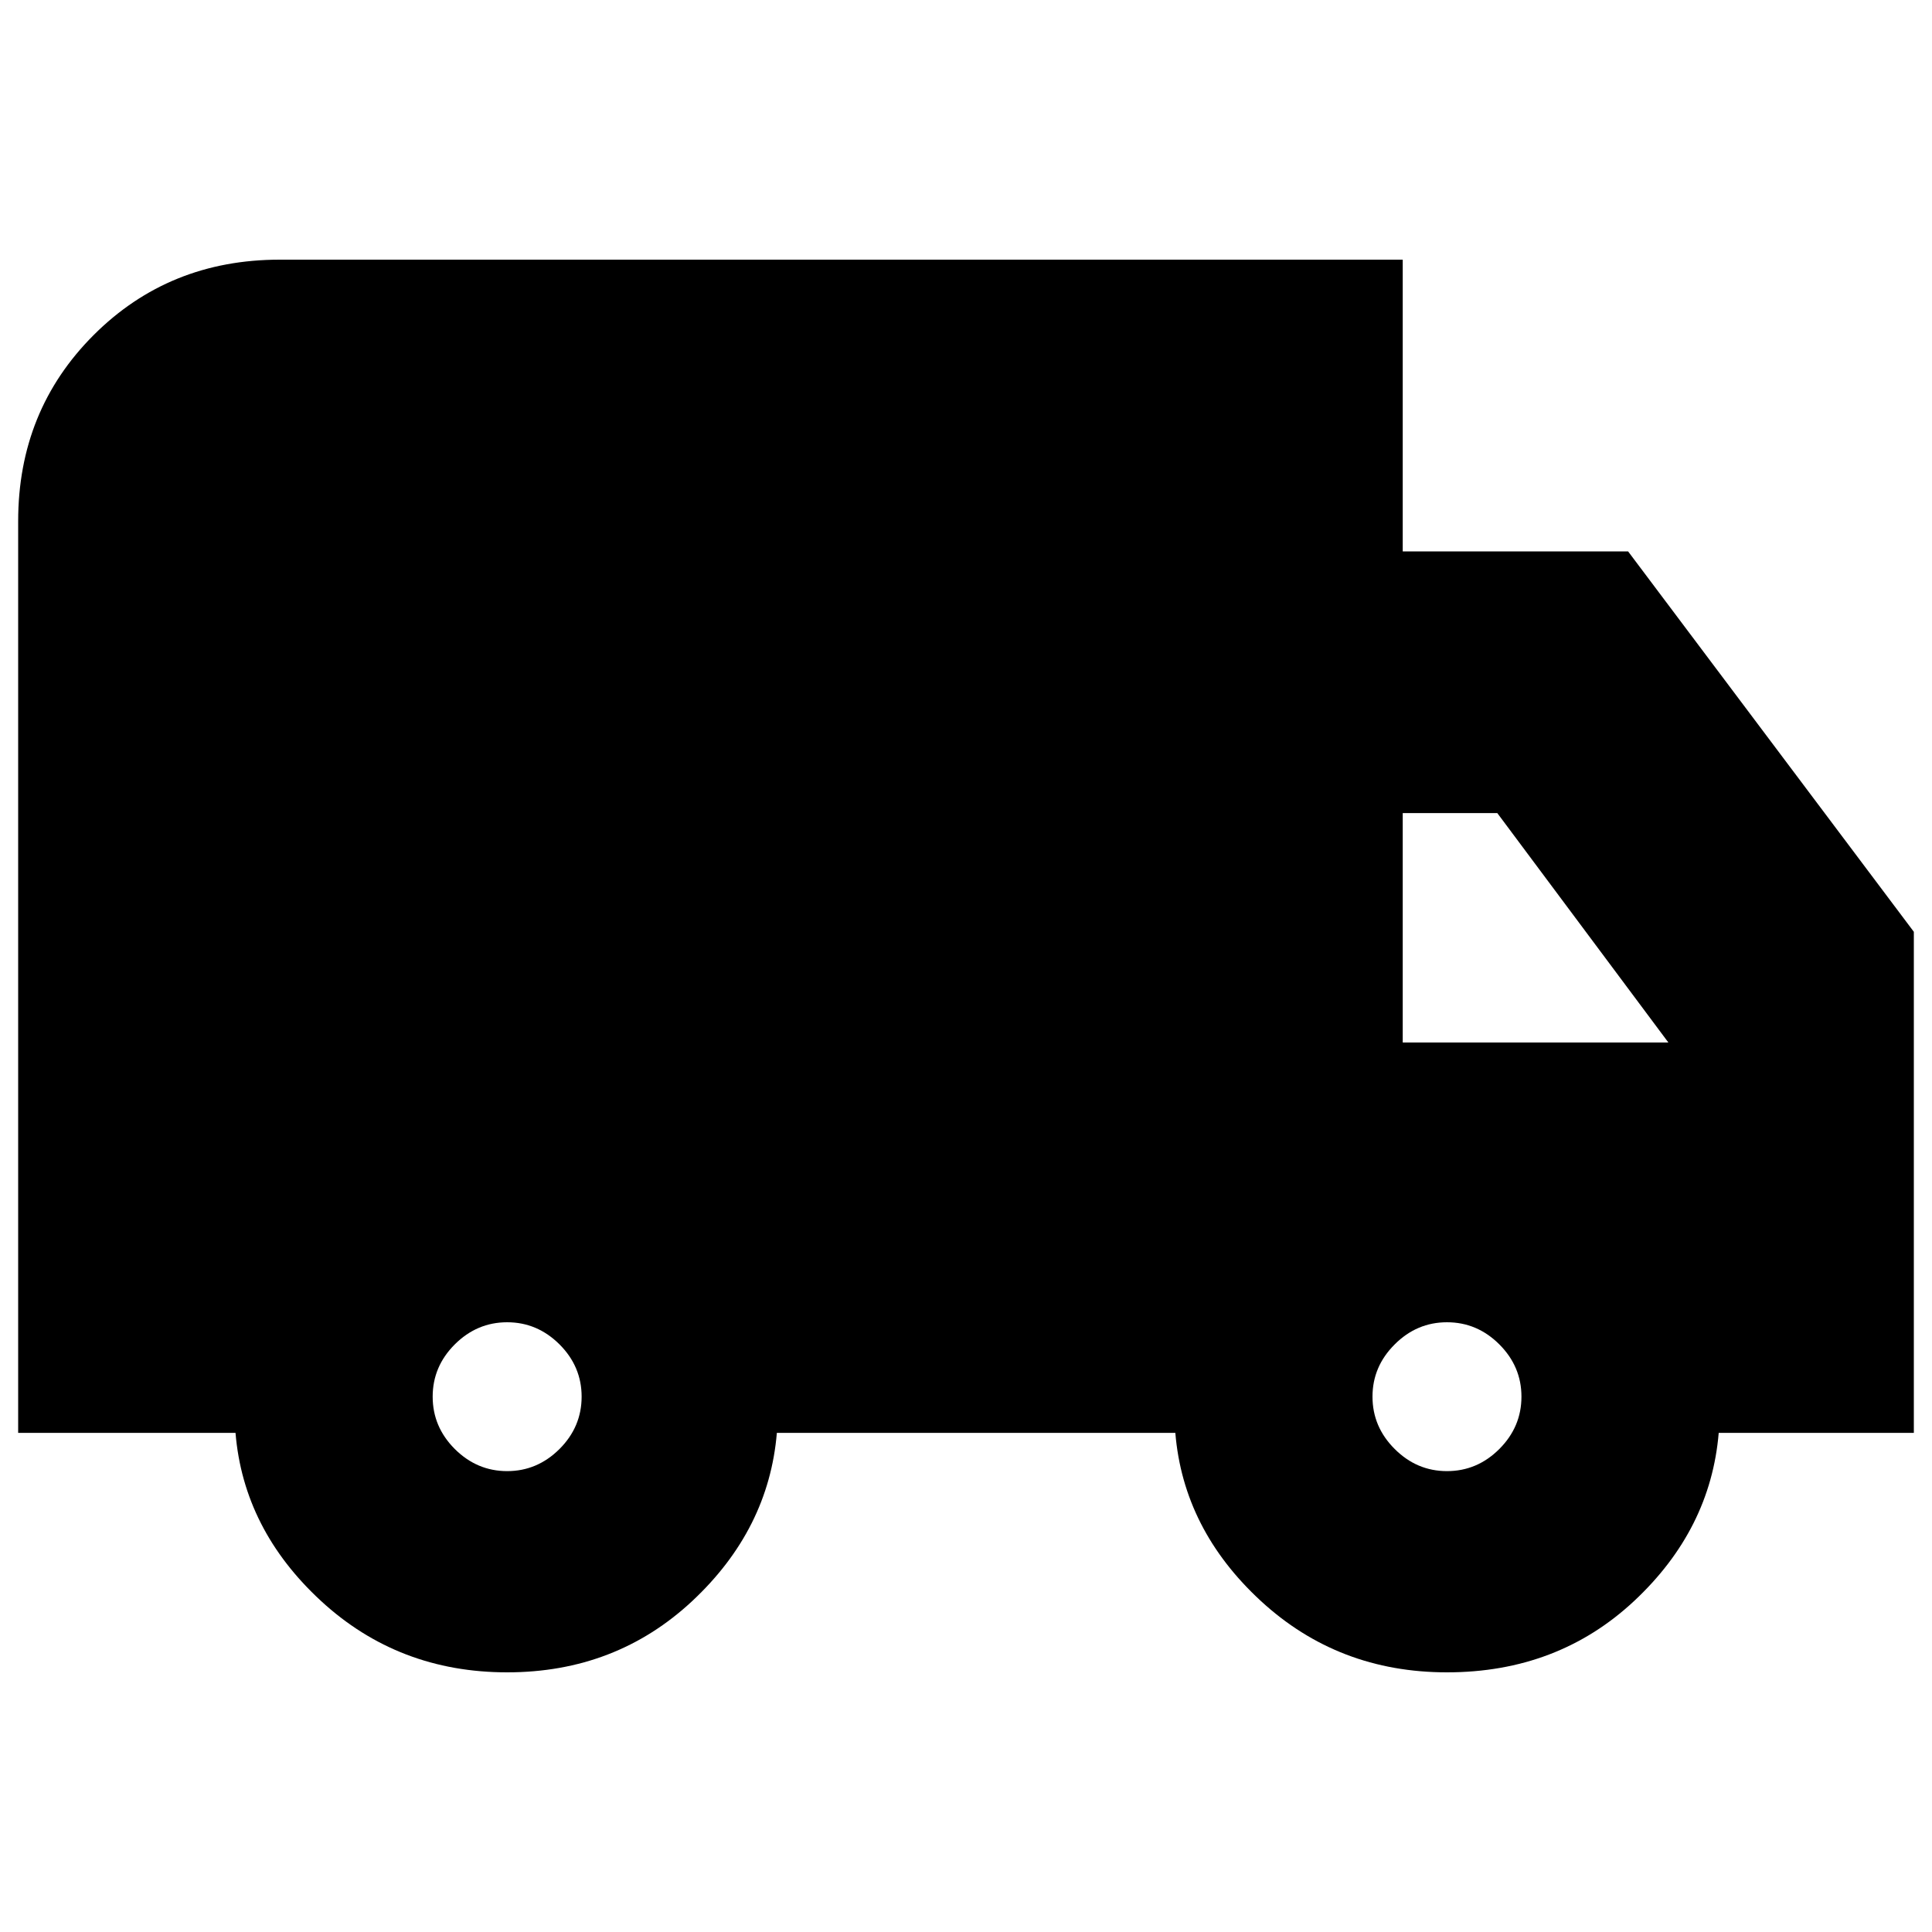 <svg xmlns="http://www.w3.org/2000/svg" height="20" width="20"><path d="M5.25 17.312Q4.125 17.312 3.323 16.573Q2.521 15.833 2.438 14.833H0.188V5.396Q0.188 4.25 0.969 3.469Q1.75 2.688 2.896 2.688H14.521V5.708H16.854L19.812 9.646V14.833H17.792Q17.708 15.833 16.917 16.573Q16.125 17.312 14.979 17.312Q13.854 17.312 13.052 16.573Q12.25 15.833 12.167 14.833H8.042Q7.958 15.833 7.167 16.573Q6.375 17.312 5.25 17.312ZM5.25 15.229Q5.562 15.229 5.792 15Q6.021 14.771 6.021 14.458Q6.021 14.146 5.792 13.917Q5.562 13.688 5.25 13.688Q4.938 13.688 4.708 13.917Q4.479 14.146 4.479 14.458Q4.479 14.771 4.708 15Q4.938 15.229 5.25 15.229ZM14.979 15.229Q15.292 15.229 15.521 15Q15.75 14.771 15.75 14.458Q15.75 14.146 15.521 13.917Q15.292 13.688 14.979 13.688Q14.667 13.688 14.438 13.917Q14.208 14.146 14.208 14.458Q14.208 14.771 14.438 15Q14.667 15.229 14.979 15.229ZM14.521 10.792H17.271L15.5 8.417H14.521Z"/></svg>